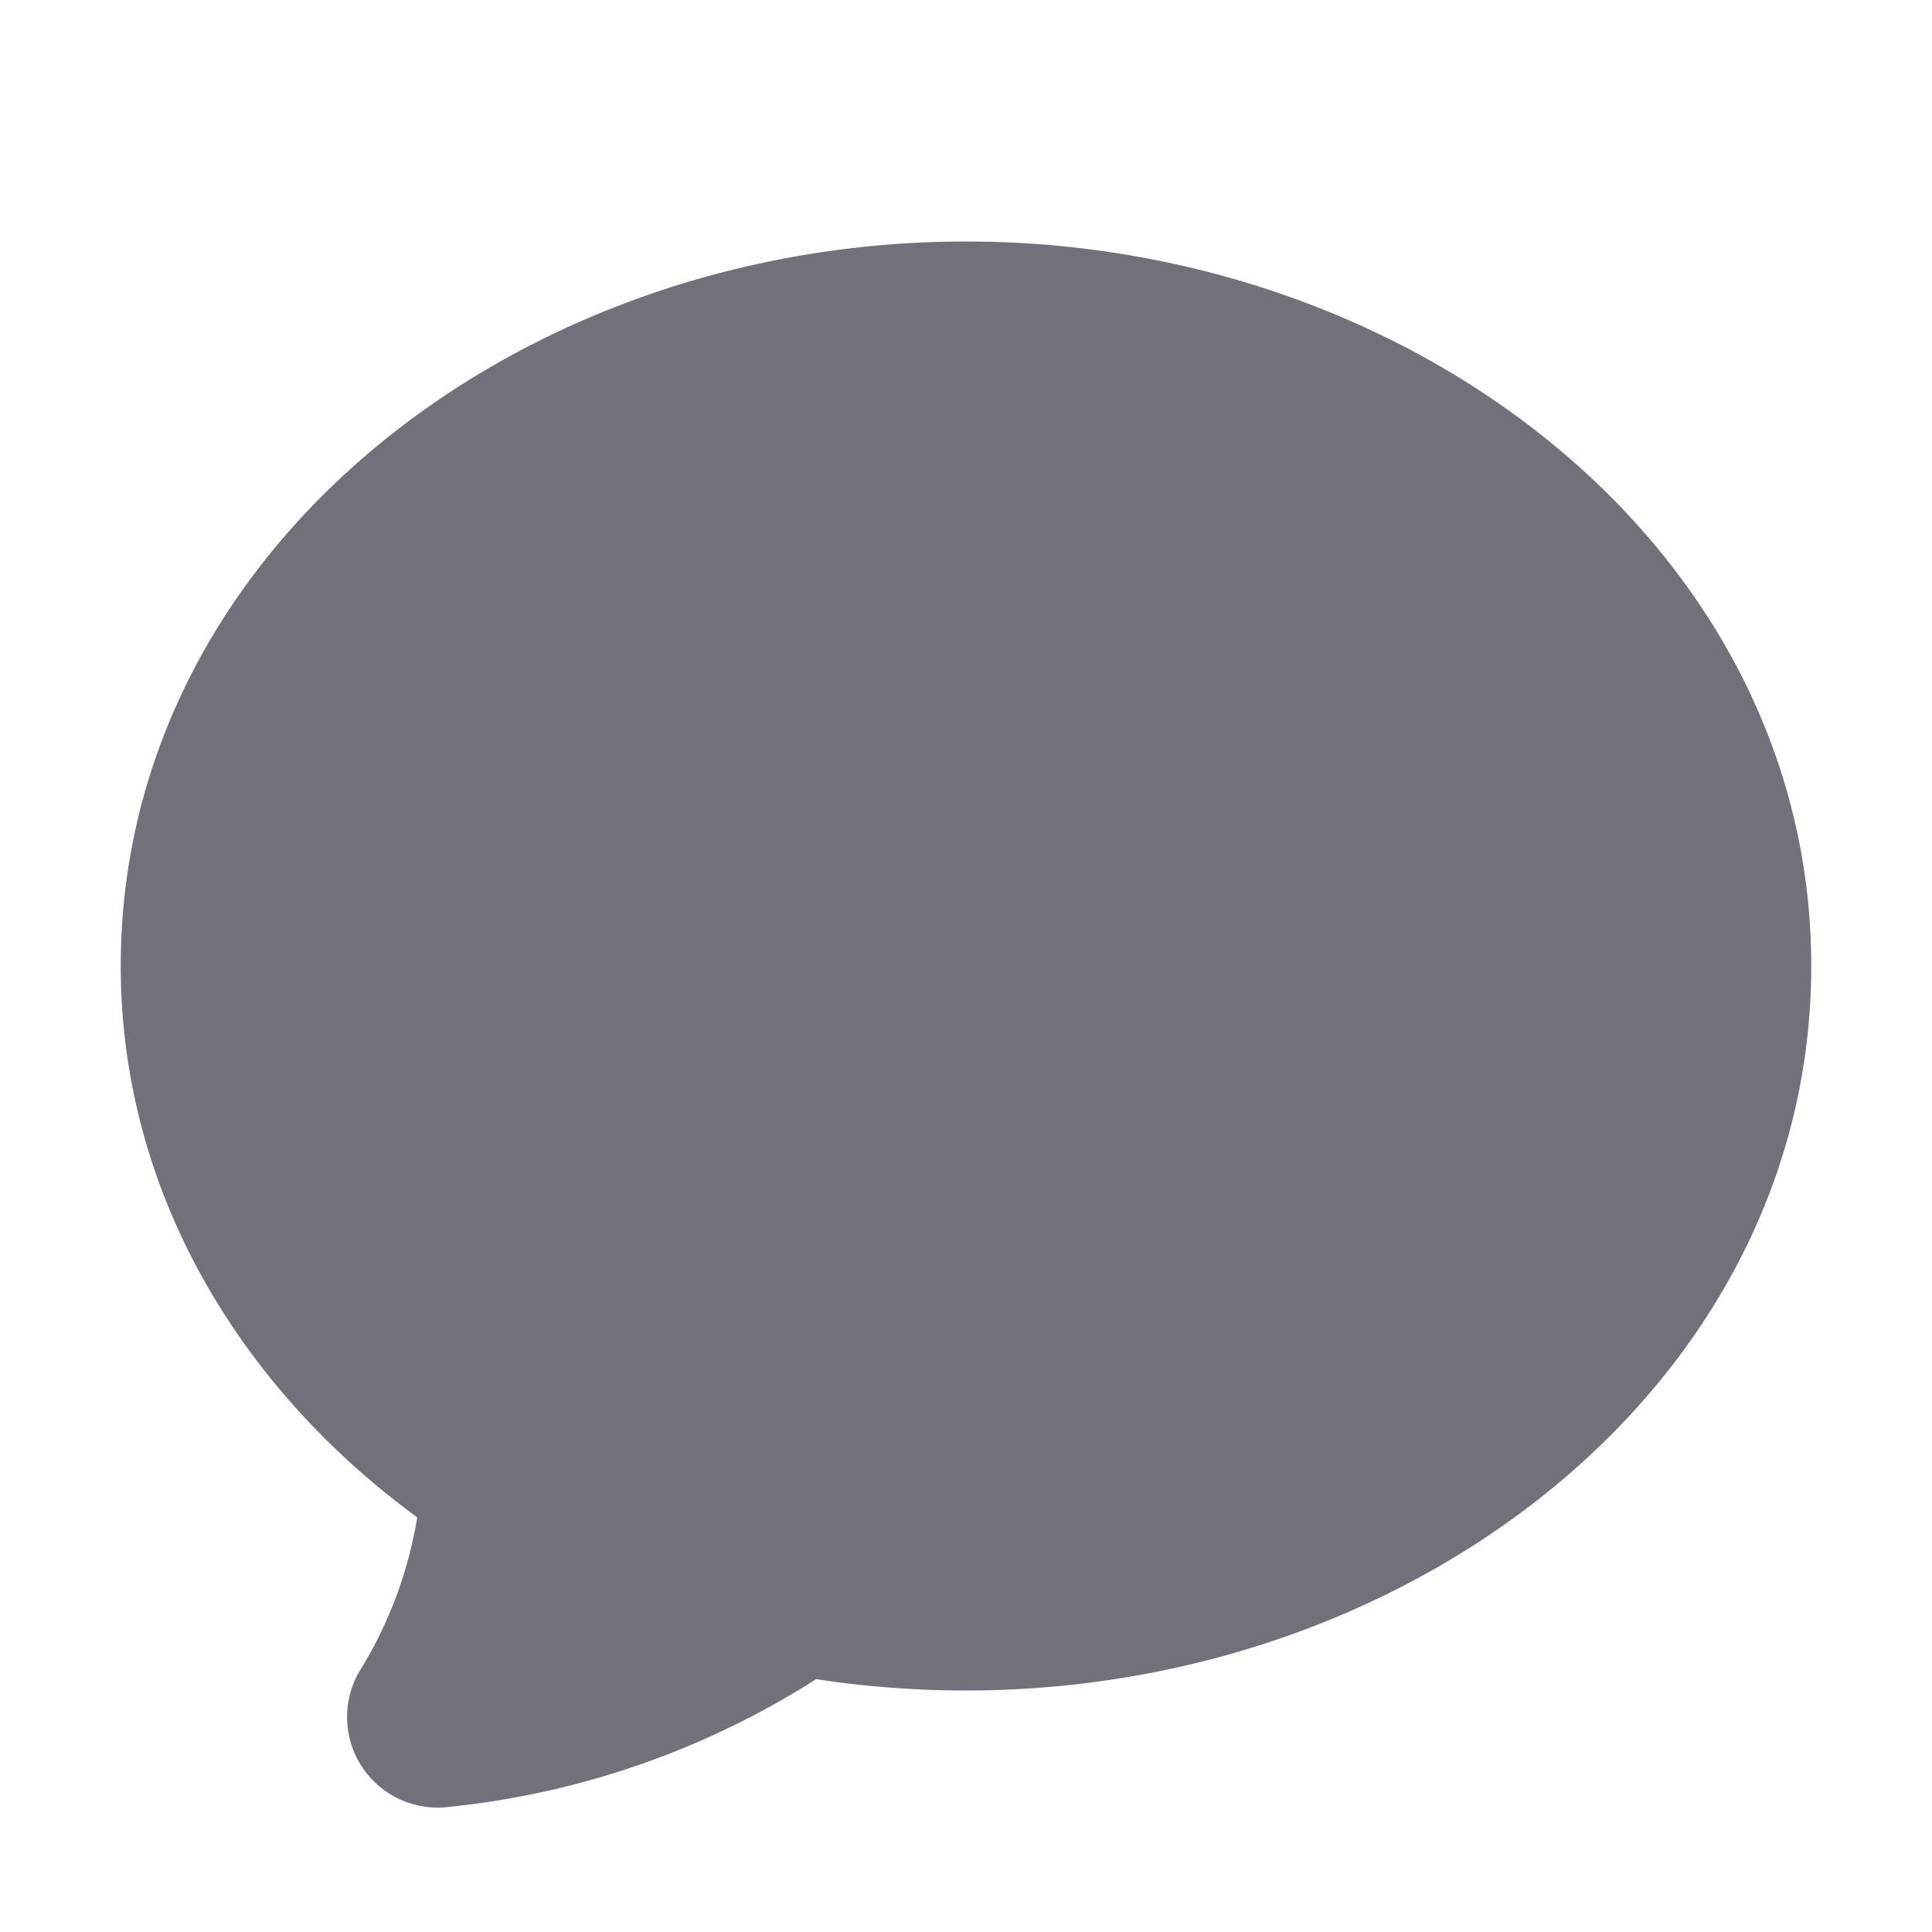 <svg xmlns="http://www.w3.org/2000/svg" viewBox="0 0 16 16" fill="#71717a" class="size-4">
    <path fill-rule="evenodd"
        d="M1 8c0-3.43 3.262-6 7-6s7 2.57 7 6-3.262 6-7 6c-.423 0-.838-.032-1.241-.094-.9.574-1.941.948-3.06 1.06a.75.75 0 0 1-.713-1.14c.232-.378.395-.804.469-1.26C1.979 11.486 1 9.86 1 8Z"
        clip-rule="evenodd" />
</svg>
  